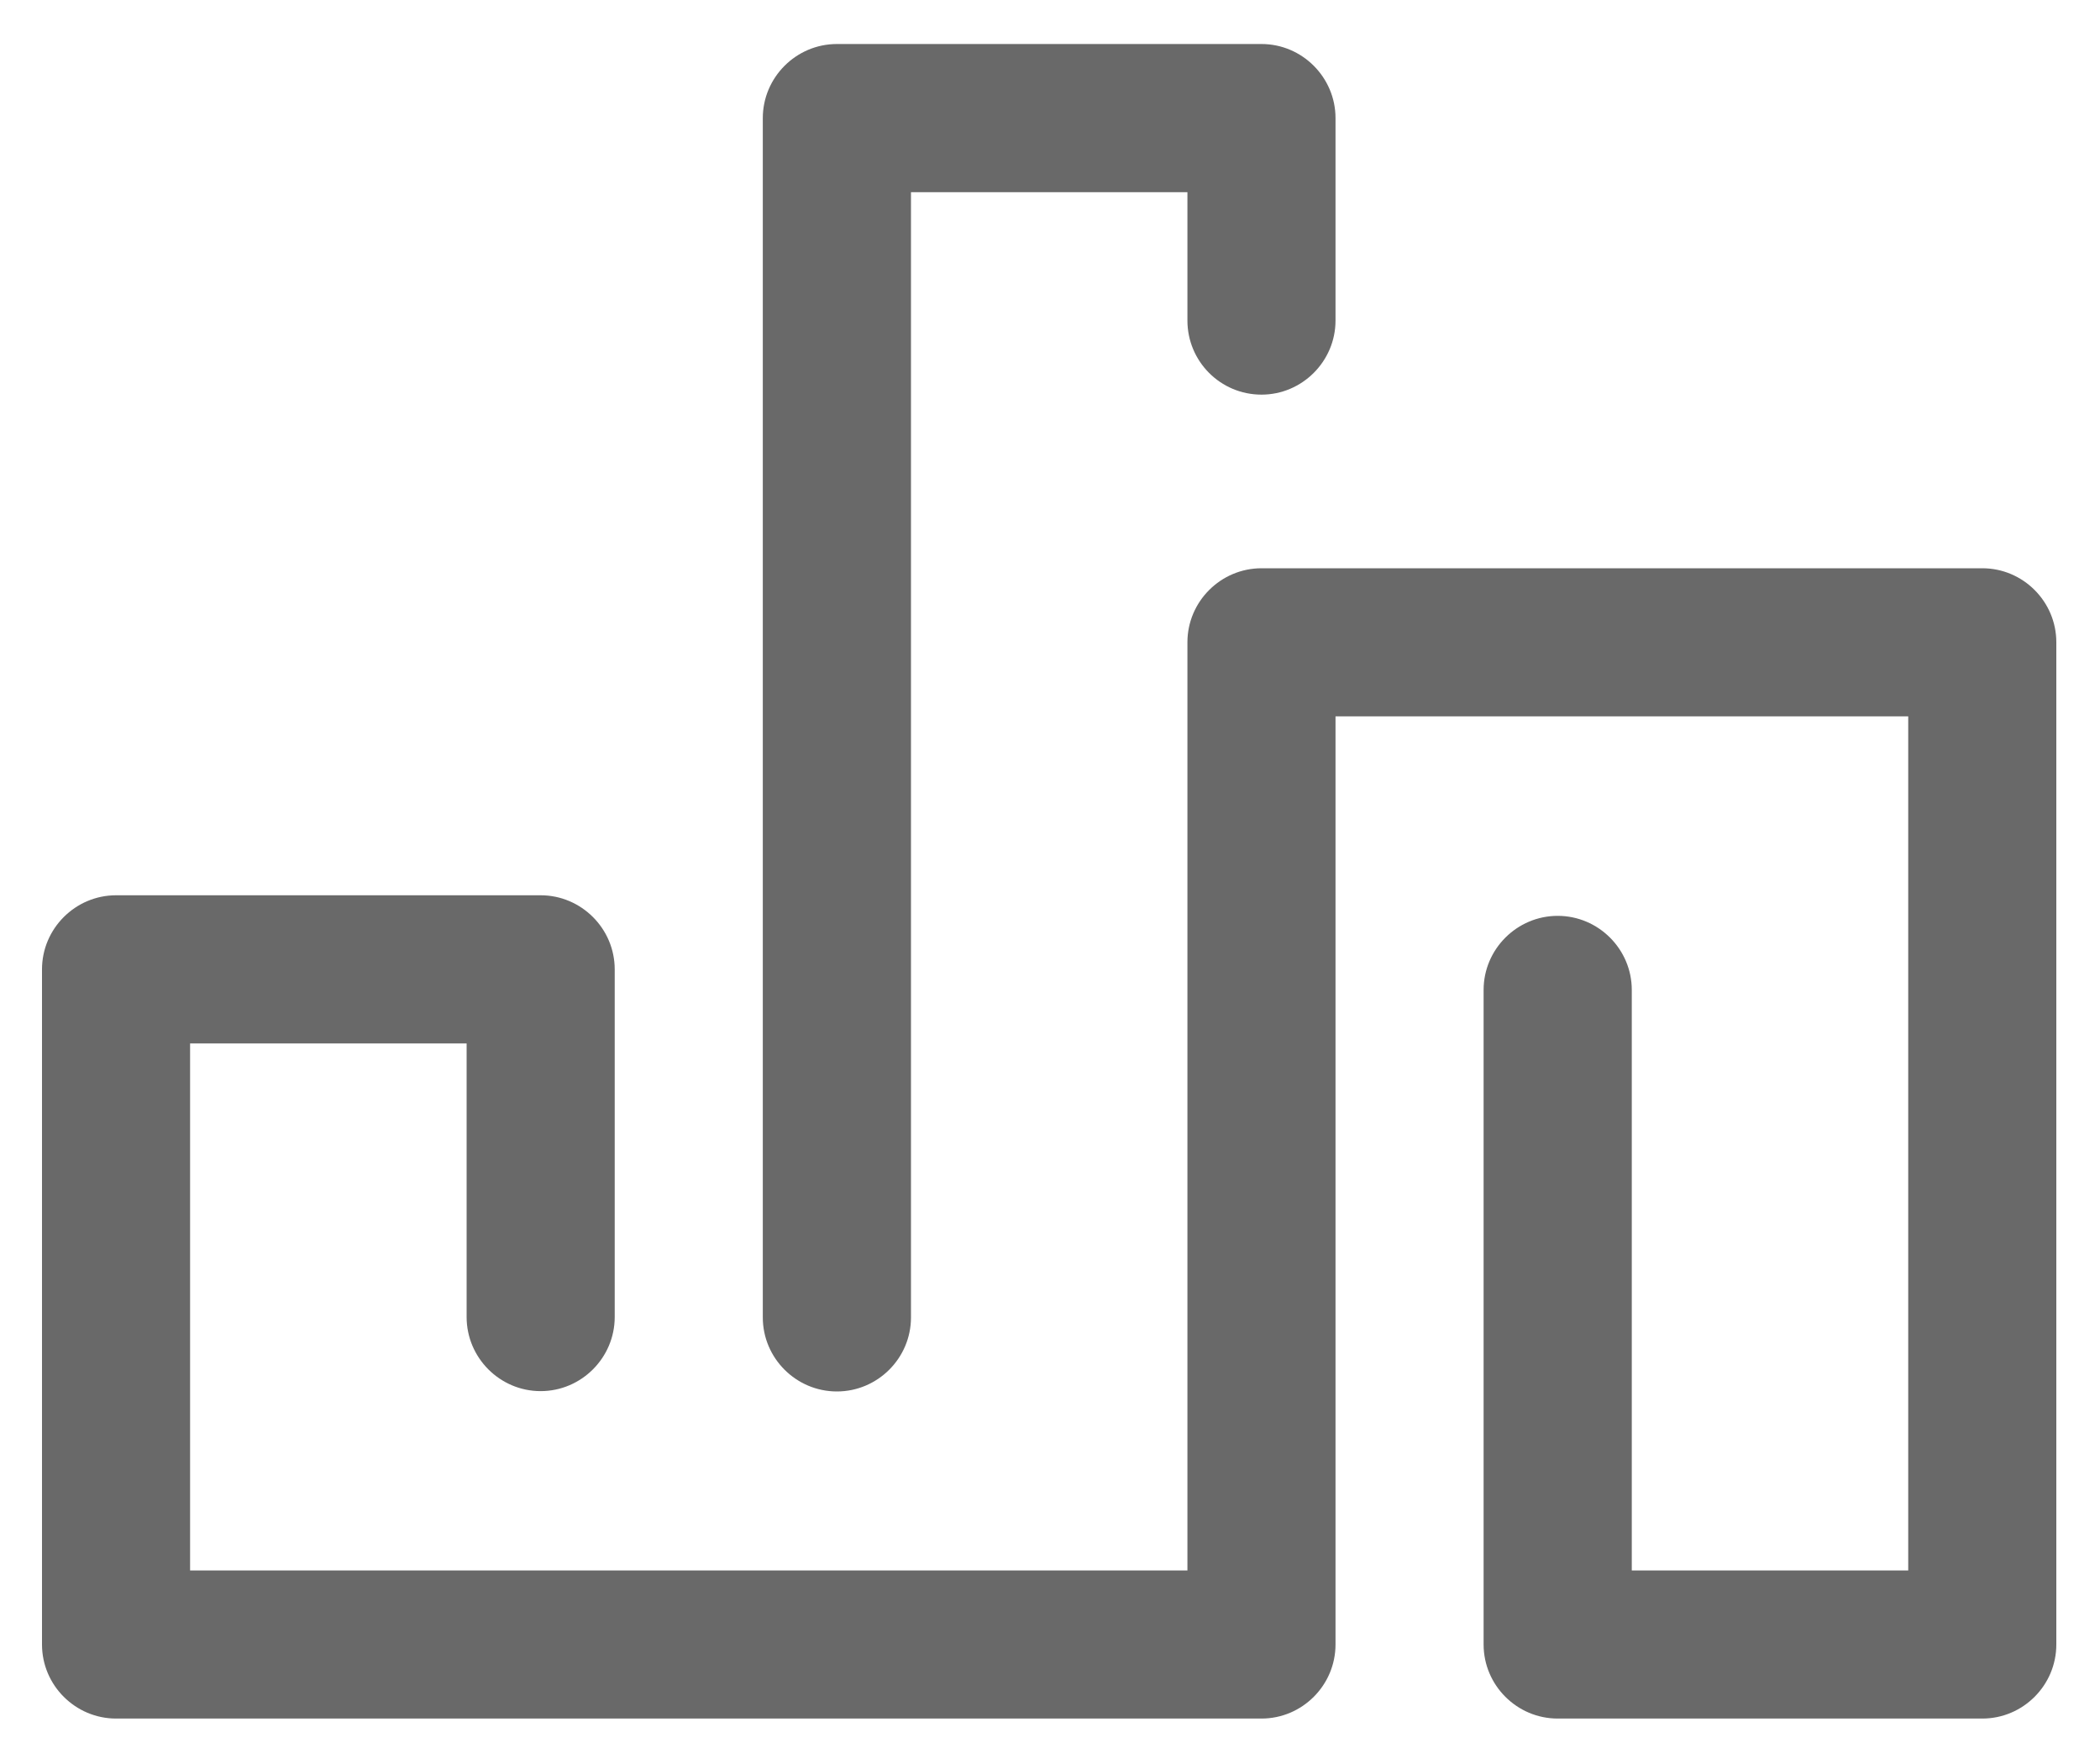 <?xml version="1.0" encoding="UTF-8"?>
<svg width="25px" height="21px" viewBox="0 0 25 21" version="1.1" xmlns="http://www.w3.org/2000/svg" xmlns:xlink="http://www.w3.org/1999/xlink">
    <!-- Generator: Sketch 55 (78076) - https://sketchapp.com -->
    <title>ic_dashboard_grey</title>
    <desc>Created with Sketch.</desc>
    <g id="Symbols" stroke="none" stroke-width="1" fill="none" fill-rule="evenodd">
        <g id="tabbar" transform="translate(-250, -34)" fill="#696969">
            <g id="ic_dashboard_grey">
                <g transform="translate(250.5, 34.5)">
                    <g id="ic_dashboard">
                        <path d="M14.518,0.024 C15.002,0.024 15.399,0.421 15.399,0.906 L15.399,3.316 C15.399,3.801 15.002,4.198 14.518,4.198 C14.028,4.198 13.636,3.801 13.636,3.316 L13.636,1.788 L10.345,1.788 L10.345,15.184 C10.345,15.669 9.948,16.065 9.463,16.065 C8.978,16.065 8.581,15.669 8.581,15.184 L8.581,0.906 C8.581,0.421 8.978,0.024 9.463,0.024 L14.518,0.024 Z M23.099,6.265 C23.584,6.265 23.98,6.661 23.98,7.146 L23.98,19.077 C23.98,19.563 23.584,19.959 23.099,19.959 L18.044,19.959 C17.559,19.959 17.162,19.563 17.162,19.077 L17.162,11.285 C17.162,10.8 17.559,10.403 18.044,10.403 C18.529,10.403 18.926,10.8 18.926,11.285 L18.926,18.196 L22.217,18.196 L22.217,8.028 L15.399,8.028 L15.399,19.077 C15.399,19.563 15.002,19.959 14.518,19.959 L0.882,19.959 C0.397,19.959 -3.94430453e-31,19.563 -3.94430453e-31,19.077 L-3.94430453e-31,11.04 C-3.94430453e-31,10.555 0.397,10.158 0.882,10.158 L5.936,10.158 C6.421,10.158 6.818,10.555 6.818,11.04 L6.818,15.179 C6.818,15.664 6.421,16.061 5.936,16.061 C5.451,16.061 5.055,15.664 5.055,15.179 L5.055,11.922 L1.763,11.922 L1.763,18.196 L13.636,18.196 L13.636,7.146 C13.636,6.661 14.033,6.265 14.518,6.265 L23.099,6.265 Z"></path>
                    </g>
                </g>
            </g>
        </g>
    </g>
</svg>